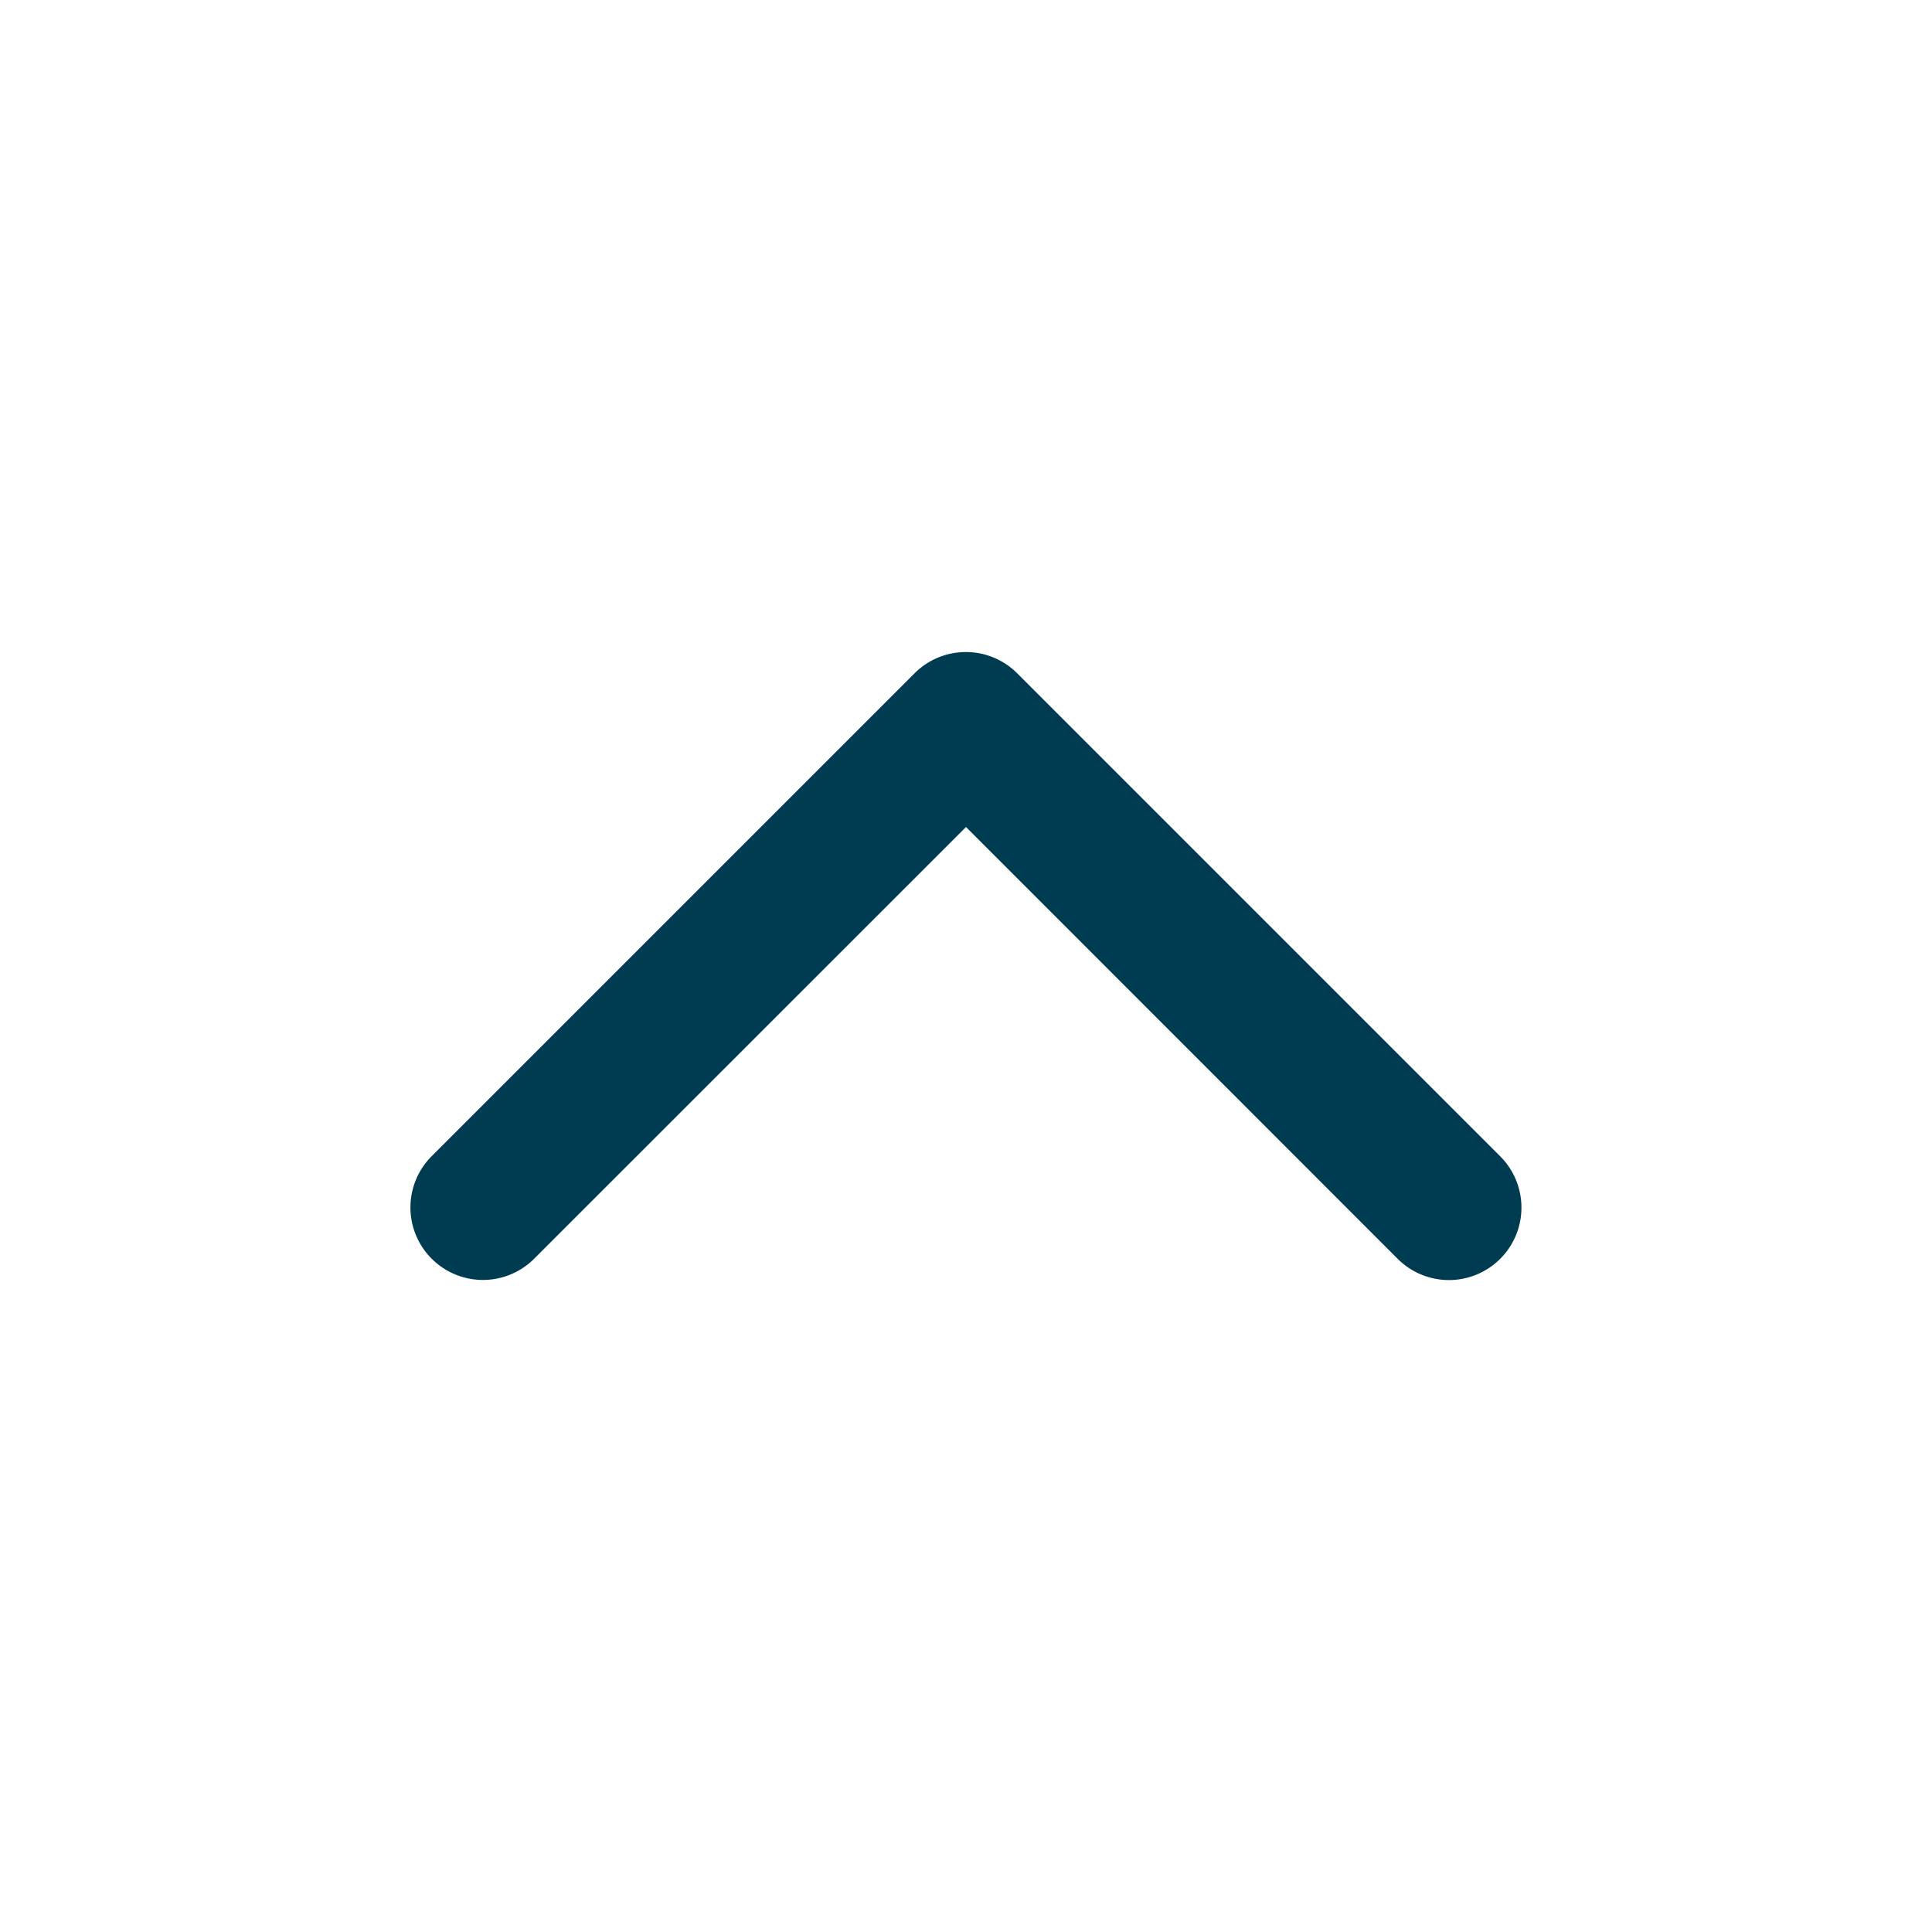 <svg id="IconArrowUp16" xmlns="http://www.w3.org/2000/svg" width="16" height="16" viewBox="0 0 16 16">
  <g id="IconArrowUp16-2" data-name="IconArrowUp16" transform="translate(16) rotate(90)">
    <rect id="Rectangle_235" data-name="Rectangle 235" width="16" height="16" fill="none" opacity="0"/>
    <path id="Path_2" data-name="Path 2" d="M-4,4.6a.6.6,0,0,1-.424-.176l-4-4a.6.6,0,0,1,0-.849.6.6,0,0,1,.849,0L-4,3.151-.424-.424a.6.6,0,0,1,.849,0,.6.6,0,0,1,0,.849l-4,4A.6.6,0,0,1-4,4.6Z" transform="translate(10 12) rotate(90)" fill="#003c51"/>
  </g>
</svg>
